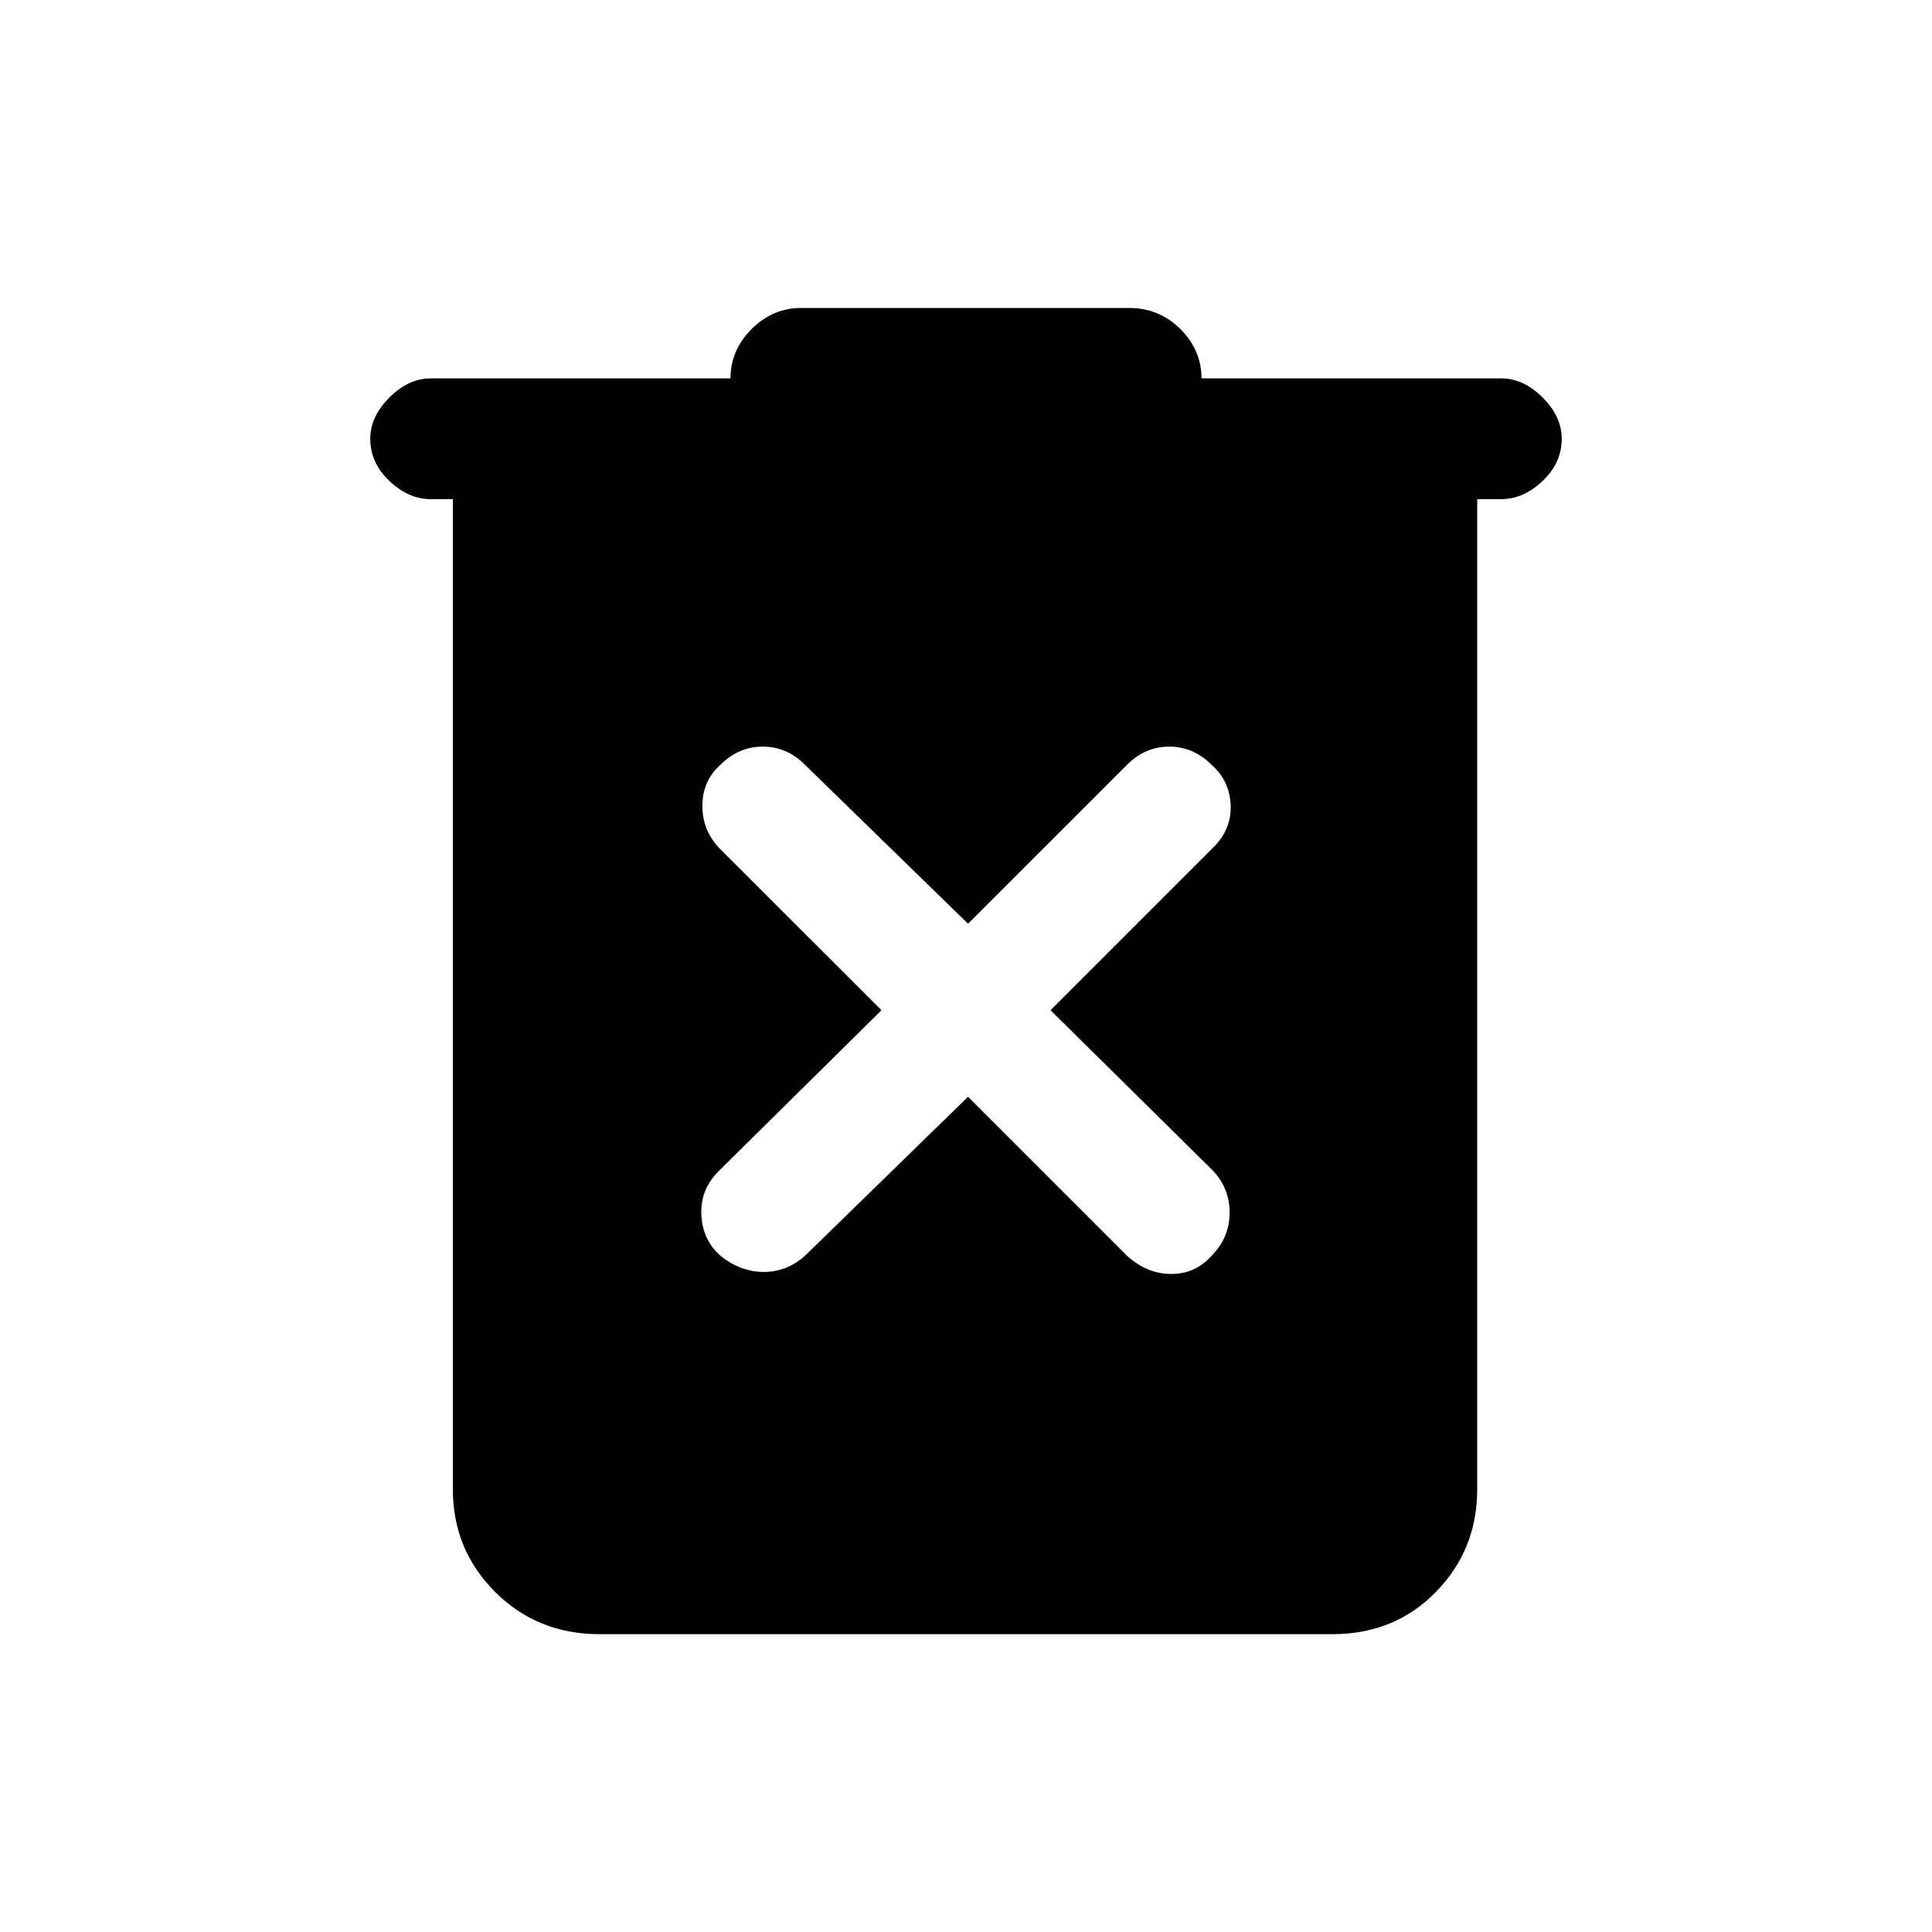<svg xmlns="http://www.w3.org/2000/svg" height="20" width="20"><path d="M10.021 11.354 11.667 13Q11.875 13.188 12.125 13.188Q12.375 13.188 12.542 13Q12.729 12.812 12.729 12.552Q12.729 12.292 12.542 12.104L10.875 10.458L12.562 8.771Q12.75 8.583 12.74 8.333Q12.729 8.083 12.542 7.917Q12.354 7.729 12.104 7.729Q11.854 7.729 11.667 7.917L10.021 9.562L8.333 7.917Q8.146 7.729 7.896 7.729Q7.646 7.729 7.458 7.917Q7.271 8.083 7.271 8.344Q7.271 8.604 7.458 8.792L9.125 10.458L7.438 12.125Q7.25 12.312 7.26 12.573Q7.271 12.833 7.458 13Q7.667 13.167 7.906 13.167Q8.146 13.167 8.333 13ZM6.208 16.917Q5.562 16.917 5.125 16.479Q4.688 16.042 4.688 15.417V5.167H4.458Q4.229 5.167 4.031 4.979Q3.833 4.792 3.833 4.542Q3.833 4.312 4.031 4.115Q4.229 3.917 4.458 3.917H7.562Q7.562 3.625 7.781 3.406Q8 3.188 8.292 3.188H11.688Q12 3.188 12.219 3.406Q12.438 3.625 12.438 3.917H15.542Q15.771 3.917 15.969 4.115Q16.167 4.312 16.167 4.542Q16.167 4.792 15.969 4.979Q15.771 5.167 15.542 5.167H15.292V15.417Q15.292 16.042 14.865 16.479Q14.438 16.917 13.792 16.917Z"/></svg>